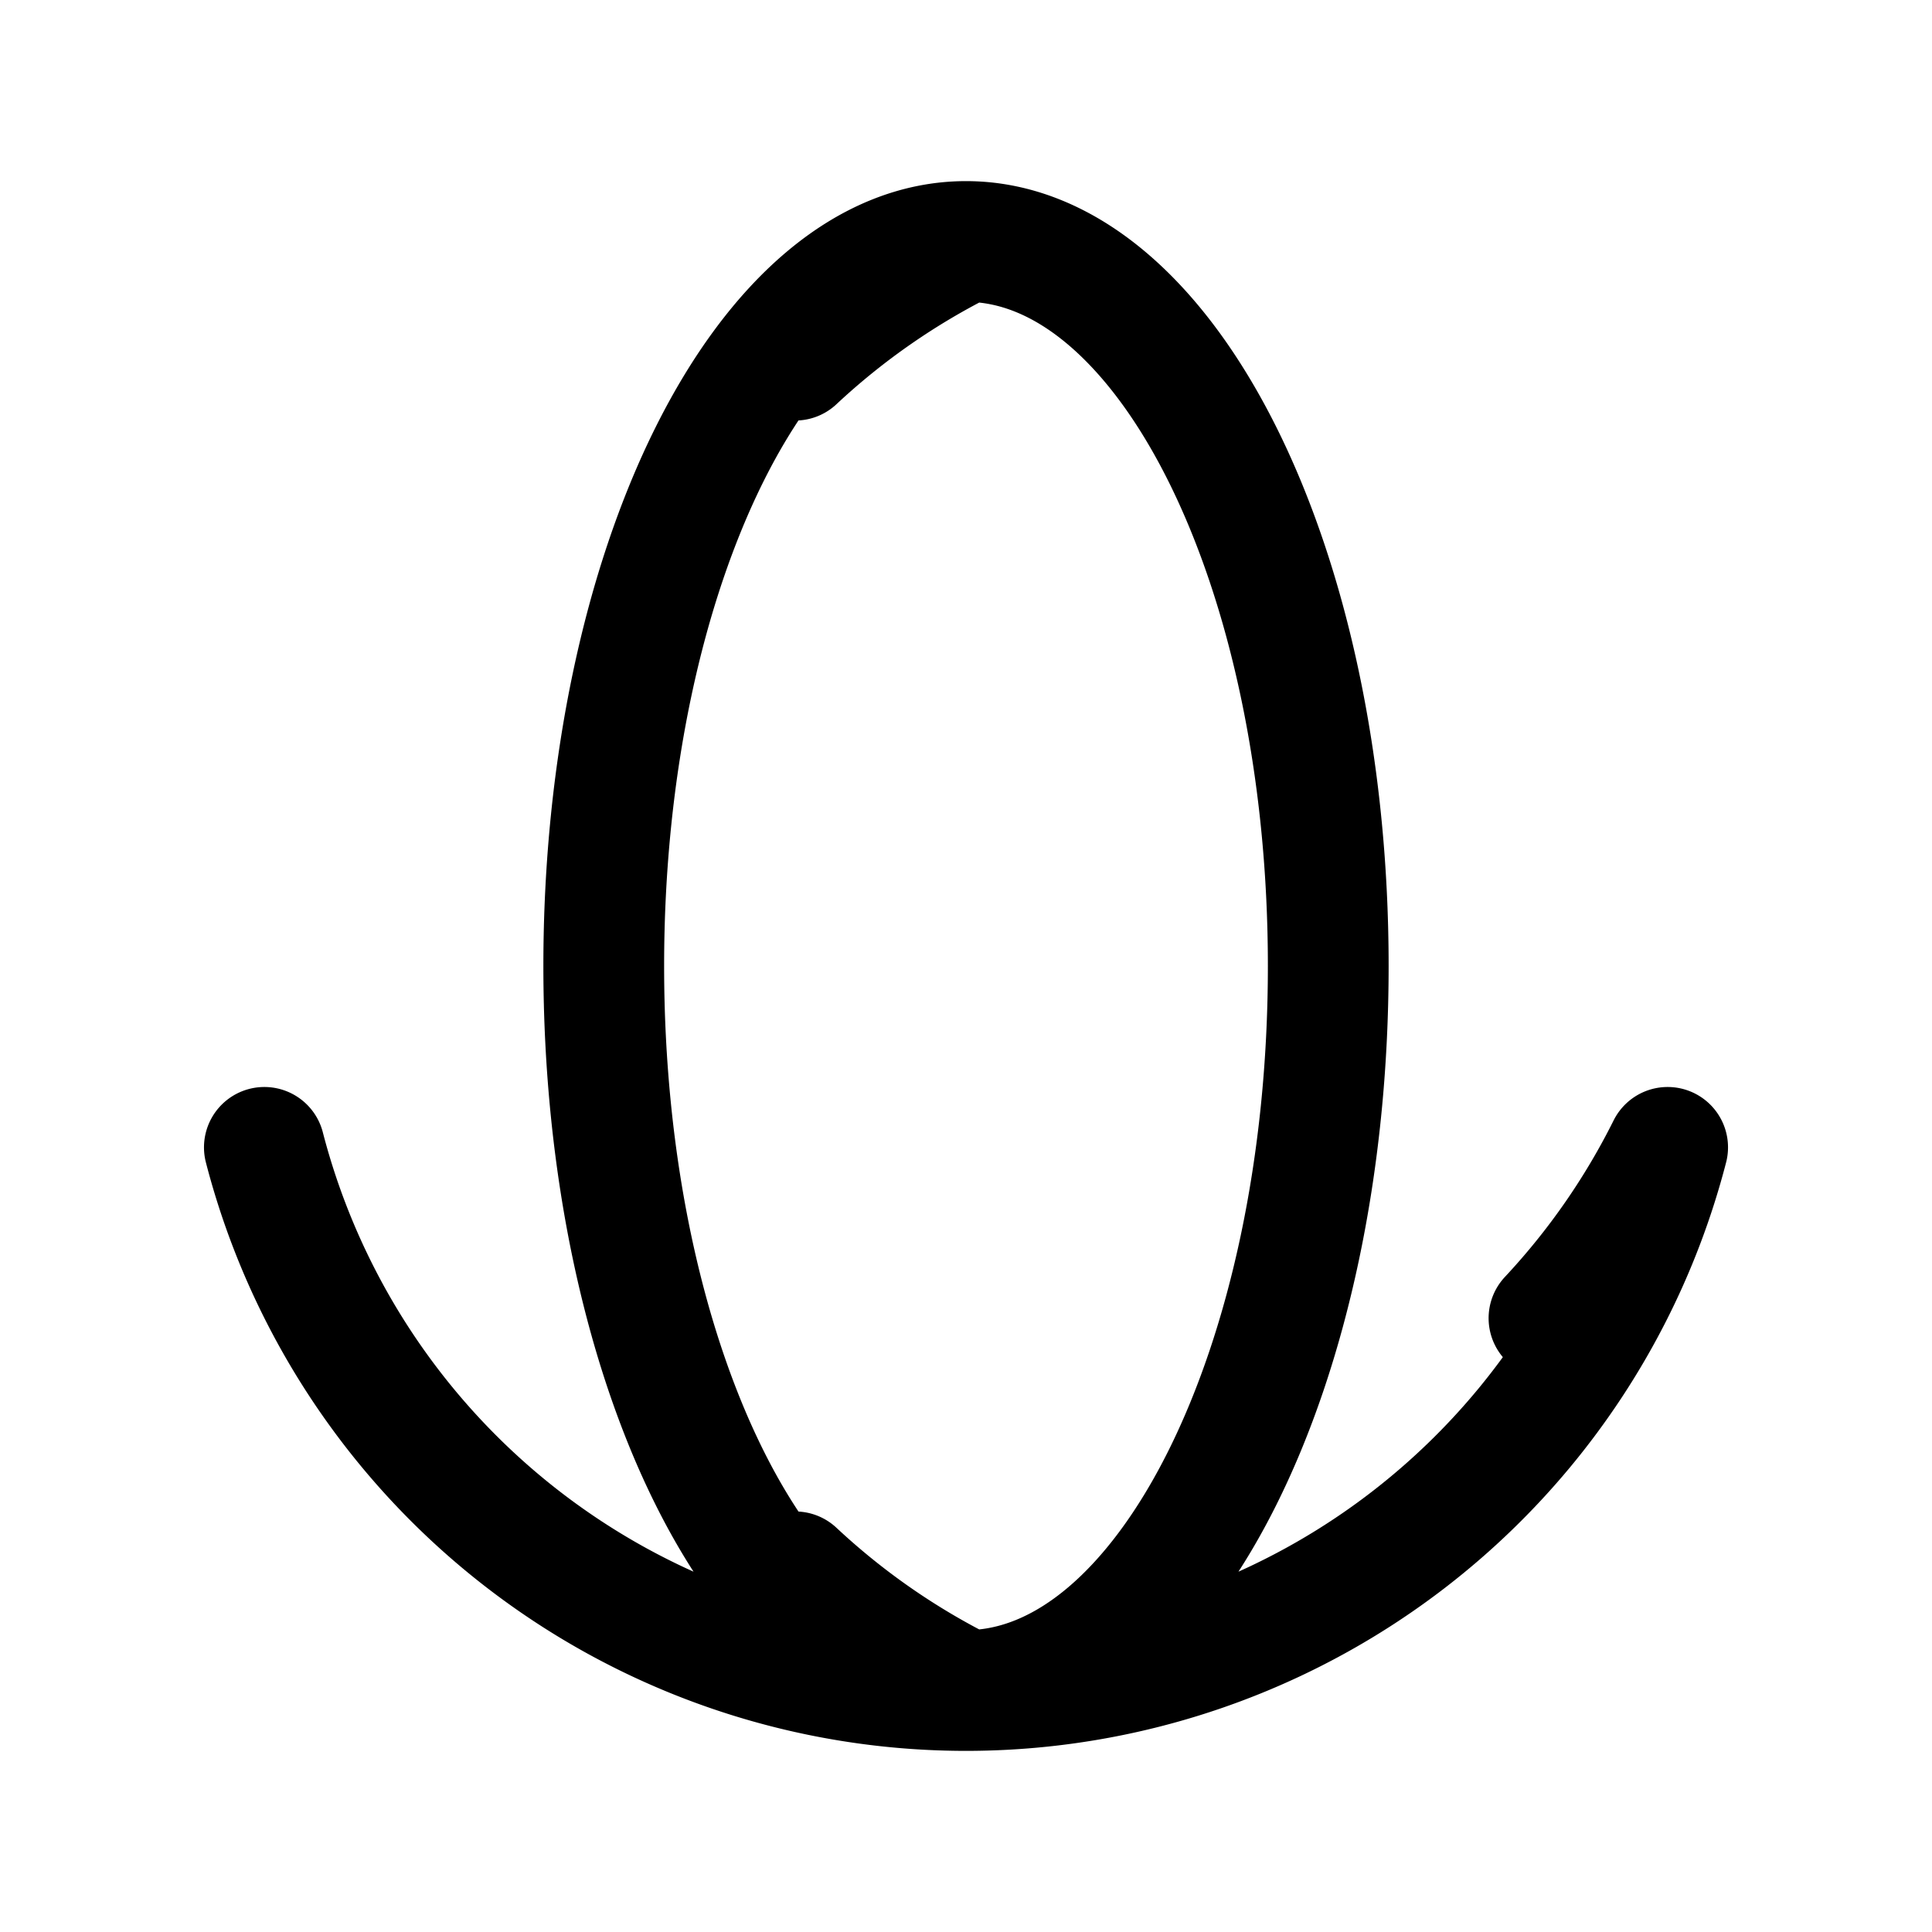 <svg xmlns="http://www.w3.org/2000/svg" fill="none" viewBox="0 0 24 24" stroke-width="1.5" stroke="currentColor" class="w-6 h-6">
  <path stroke-linecap="round" stroke-linejoin="round" d="M12 21a9.004 9.004 0 0 0 8.716-6.747M12 21a9.004 9.004 0 0 1-8.716-6.747M12 21c2.485 0 4.5-4.03 4.5-9S14.485 3 12 3s-4.5 4.03-4.5 9 2.015 9 4.5 9Zm8.716-6.747a8.959 8.959 0 0 1-1.474 2.122M12 3c2.485 0 4.5 4.03 4.5 9s-2.015 9-4.5 9a8.959 8.959 0 0 1-2.122-1.474M12 3a8.959 8.959 0 0 0-2.122 1.474" />
</svg>
